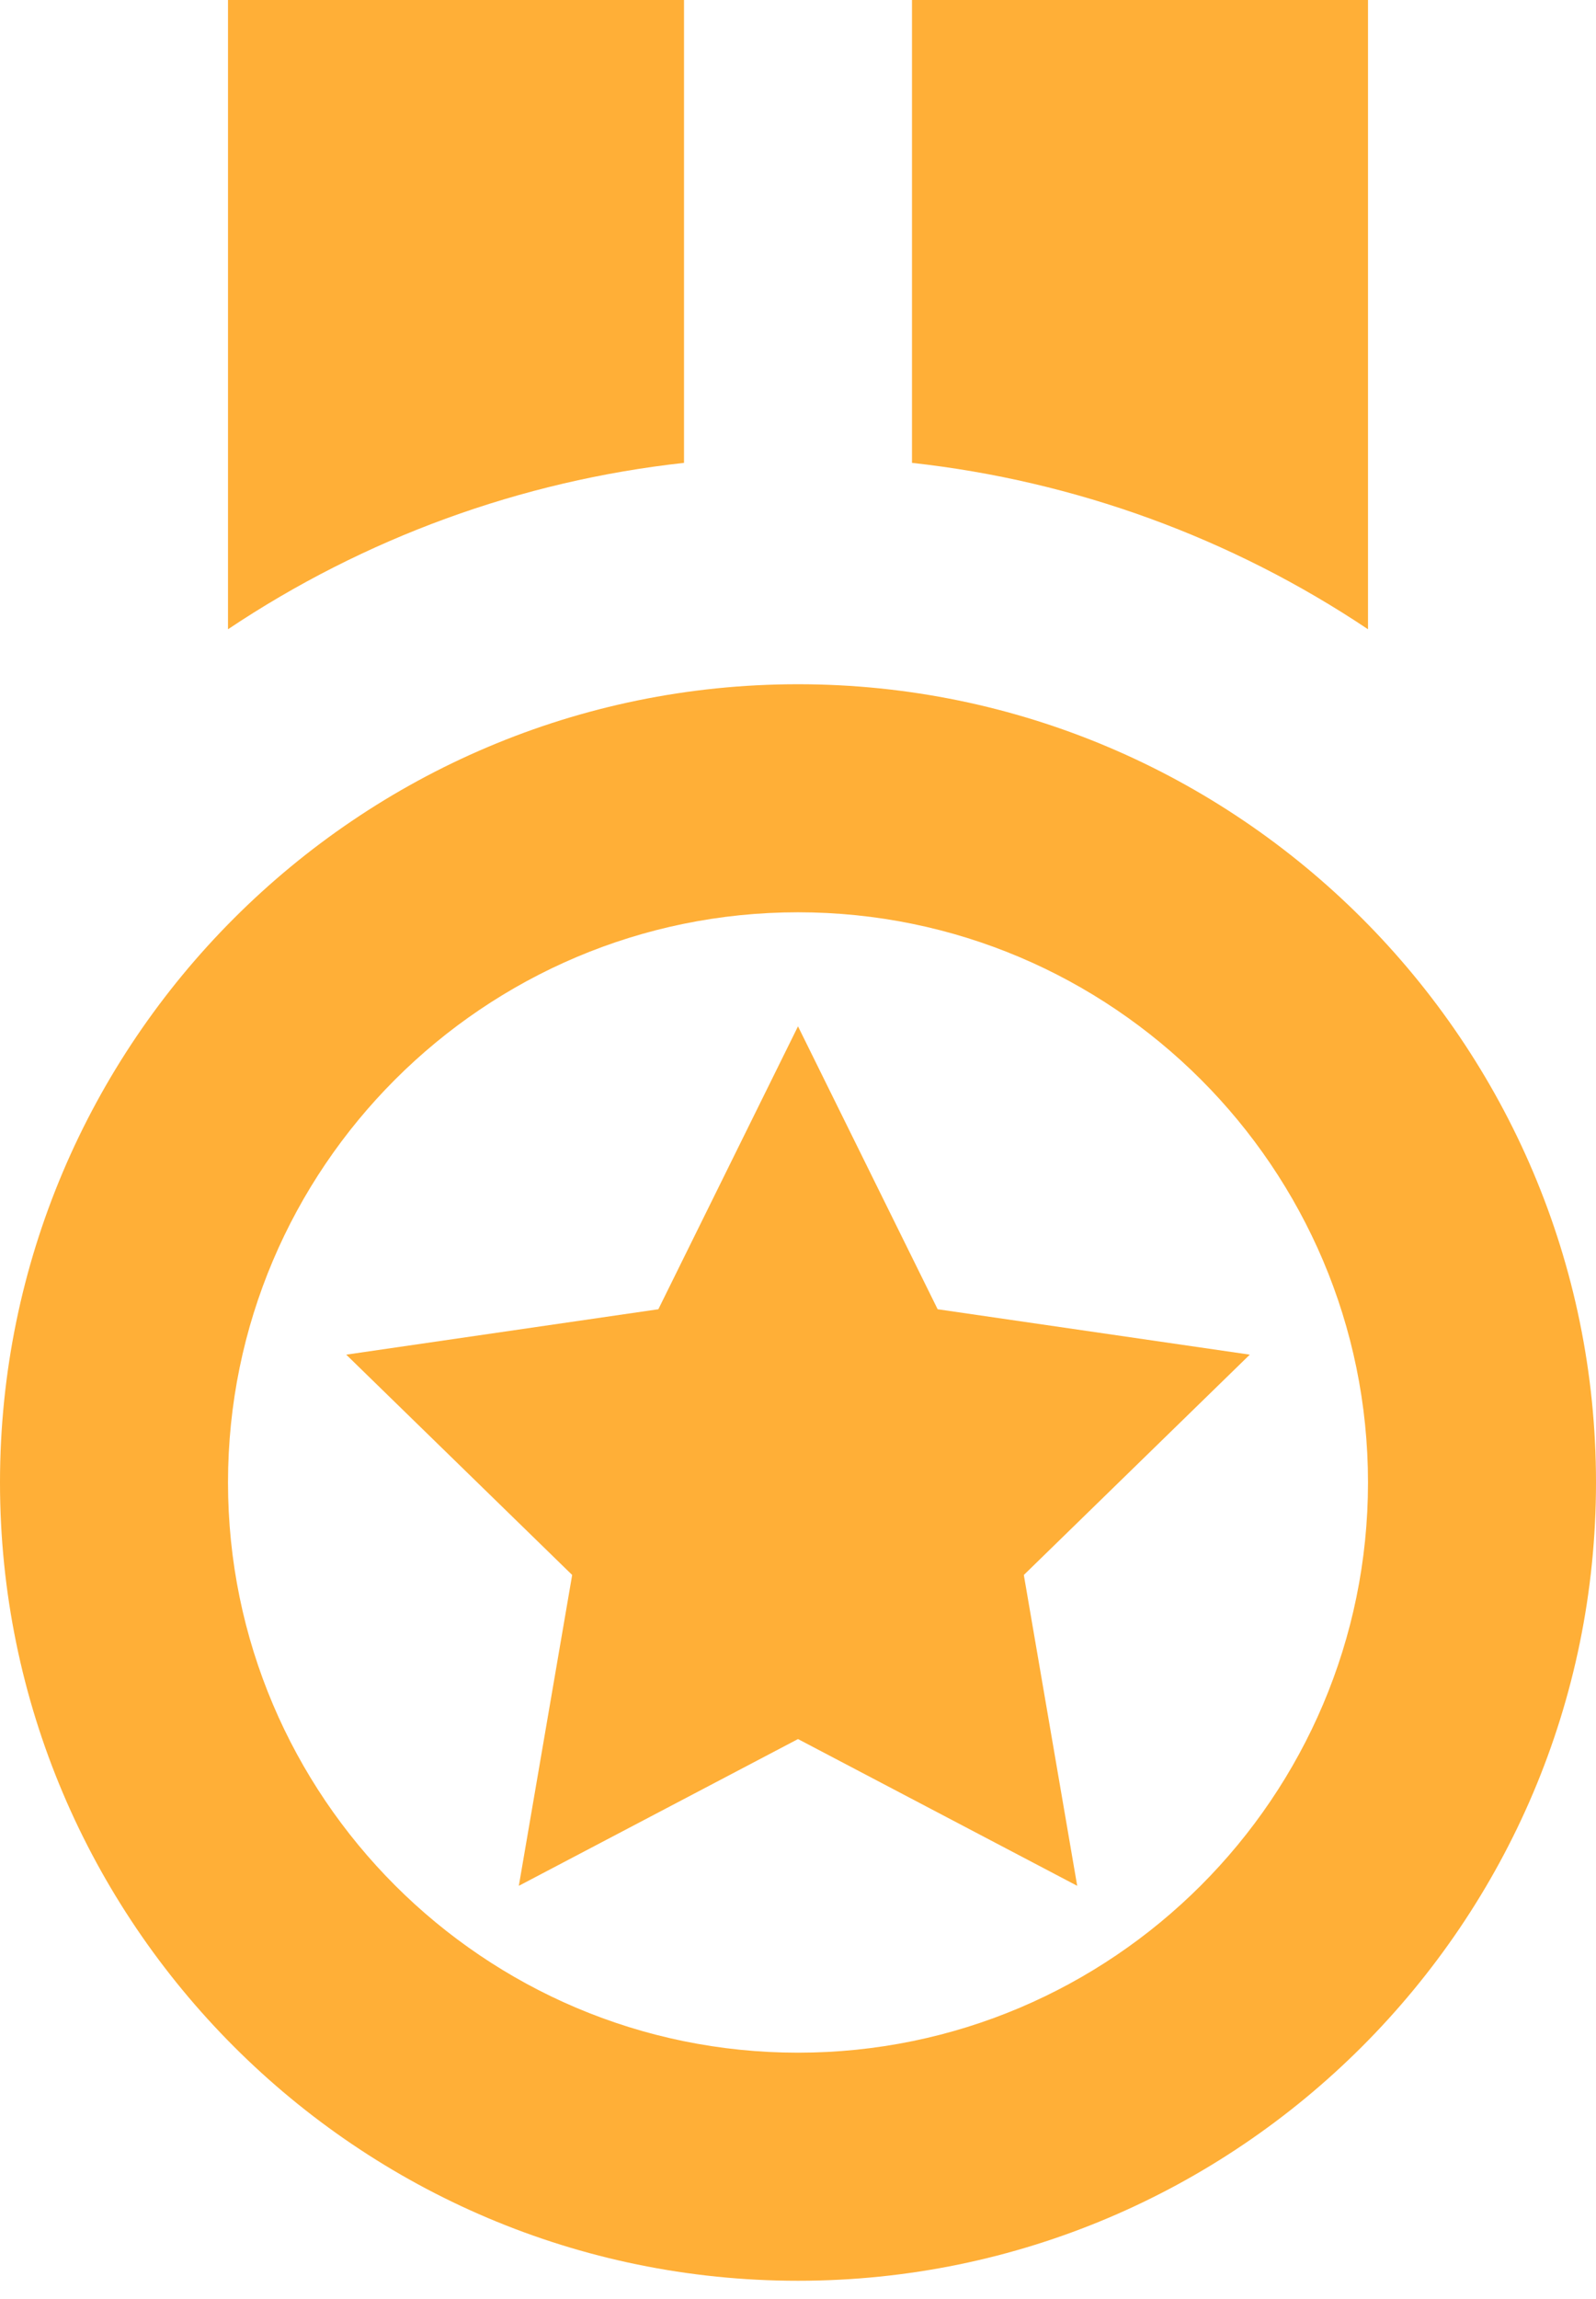 <svg width="50" height="72" viewBox="0 0 50 72" fill="none" xmlns="http://www.w3.org/2000/svg">
<path d="M25 71.429C38.782 71.429 50 60.211 50 46.429C50 32.646 38.782 21.429 25 21.429C11.214 21.429 0 32.646 0 46.429C0 60.211 11.214 71.429 25 71.429ZM25 28.571C34.846 28.571 42.857 36.582 42.857 46.429C42.857 56.275 34.846 64.286 25 64.286C15.154 64.286 7.143 56.275 7.143 46.429C7.143 36.582 15.154 28.571 25 28.571ZM21.429 0H7.143V19.707C11.417 16.847 16.317 15.06 21.429 14.496V0ZM42.857 0H28.571V14.496C33.683 15.06 38.583 16.847 42.857 19.707V0Z" fill="#FFAF37"/>
<path d="M17.925 49.325L16.254 59.06L25 54.464L33.747 59.06L32.075 49.325L39.154 42.425L29.375 41.003L25 32.143L20.625 41.003L10.847 42.425L17.925 49.325Z" fill="#FFAF37"/>
</svg>
